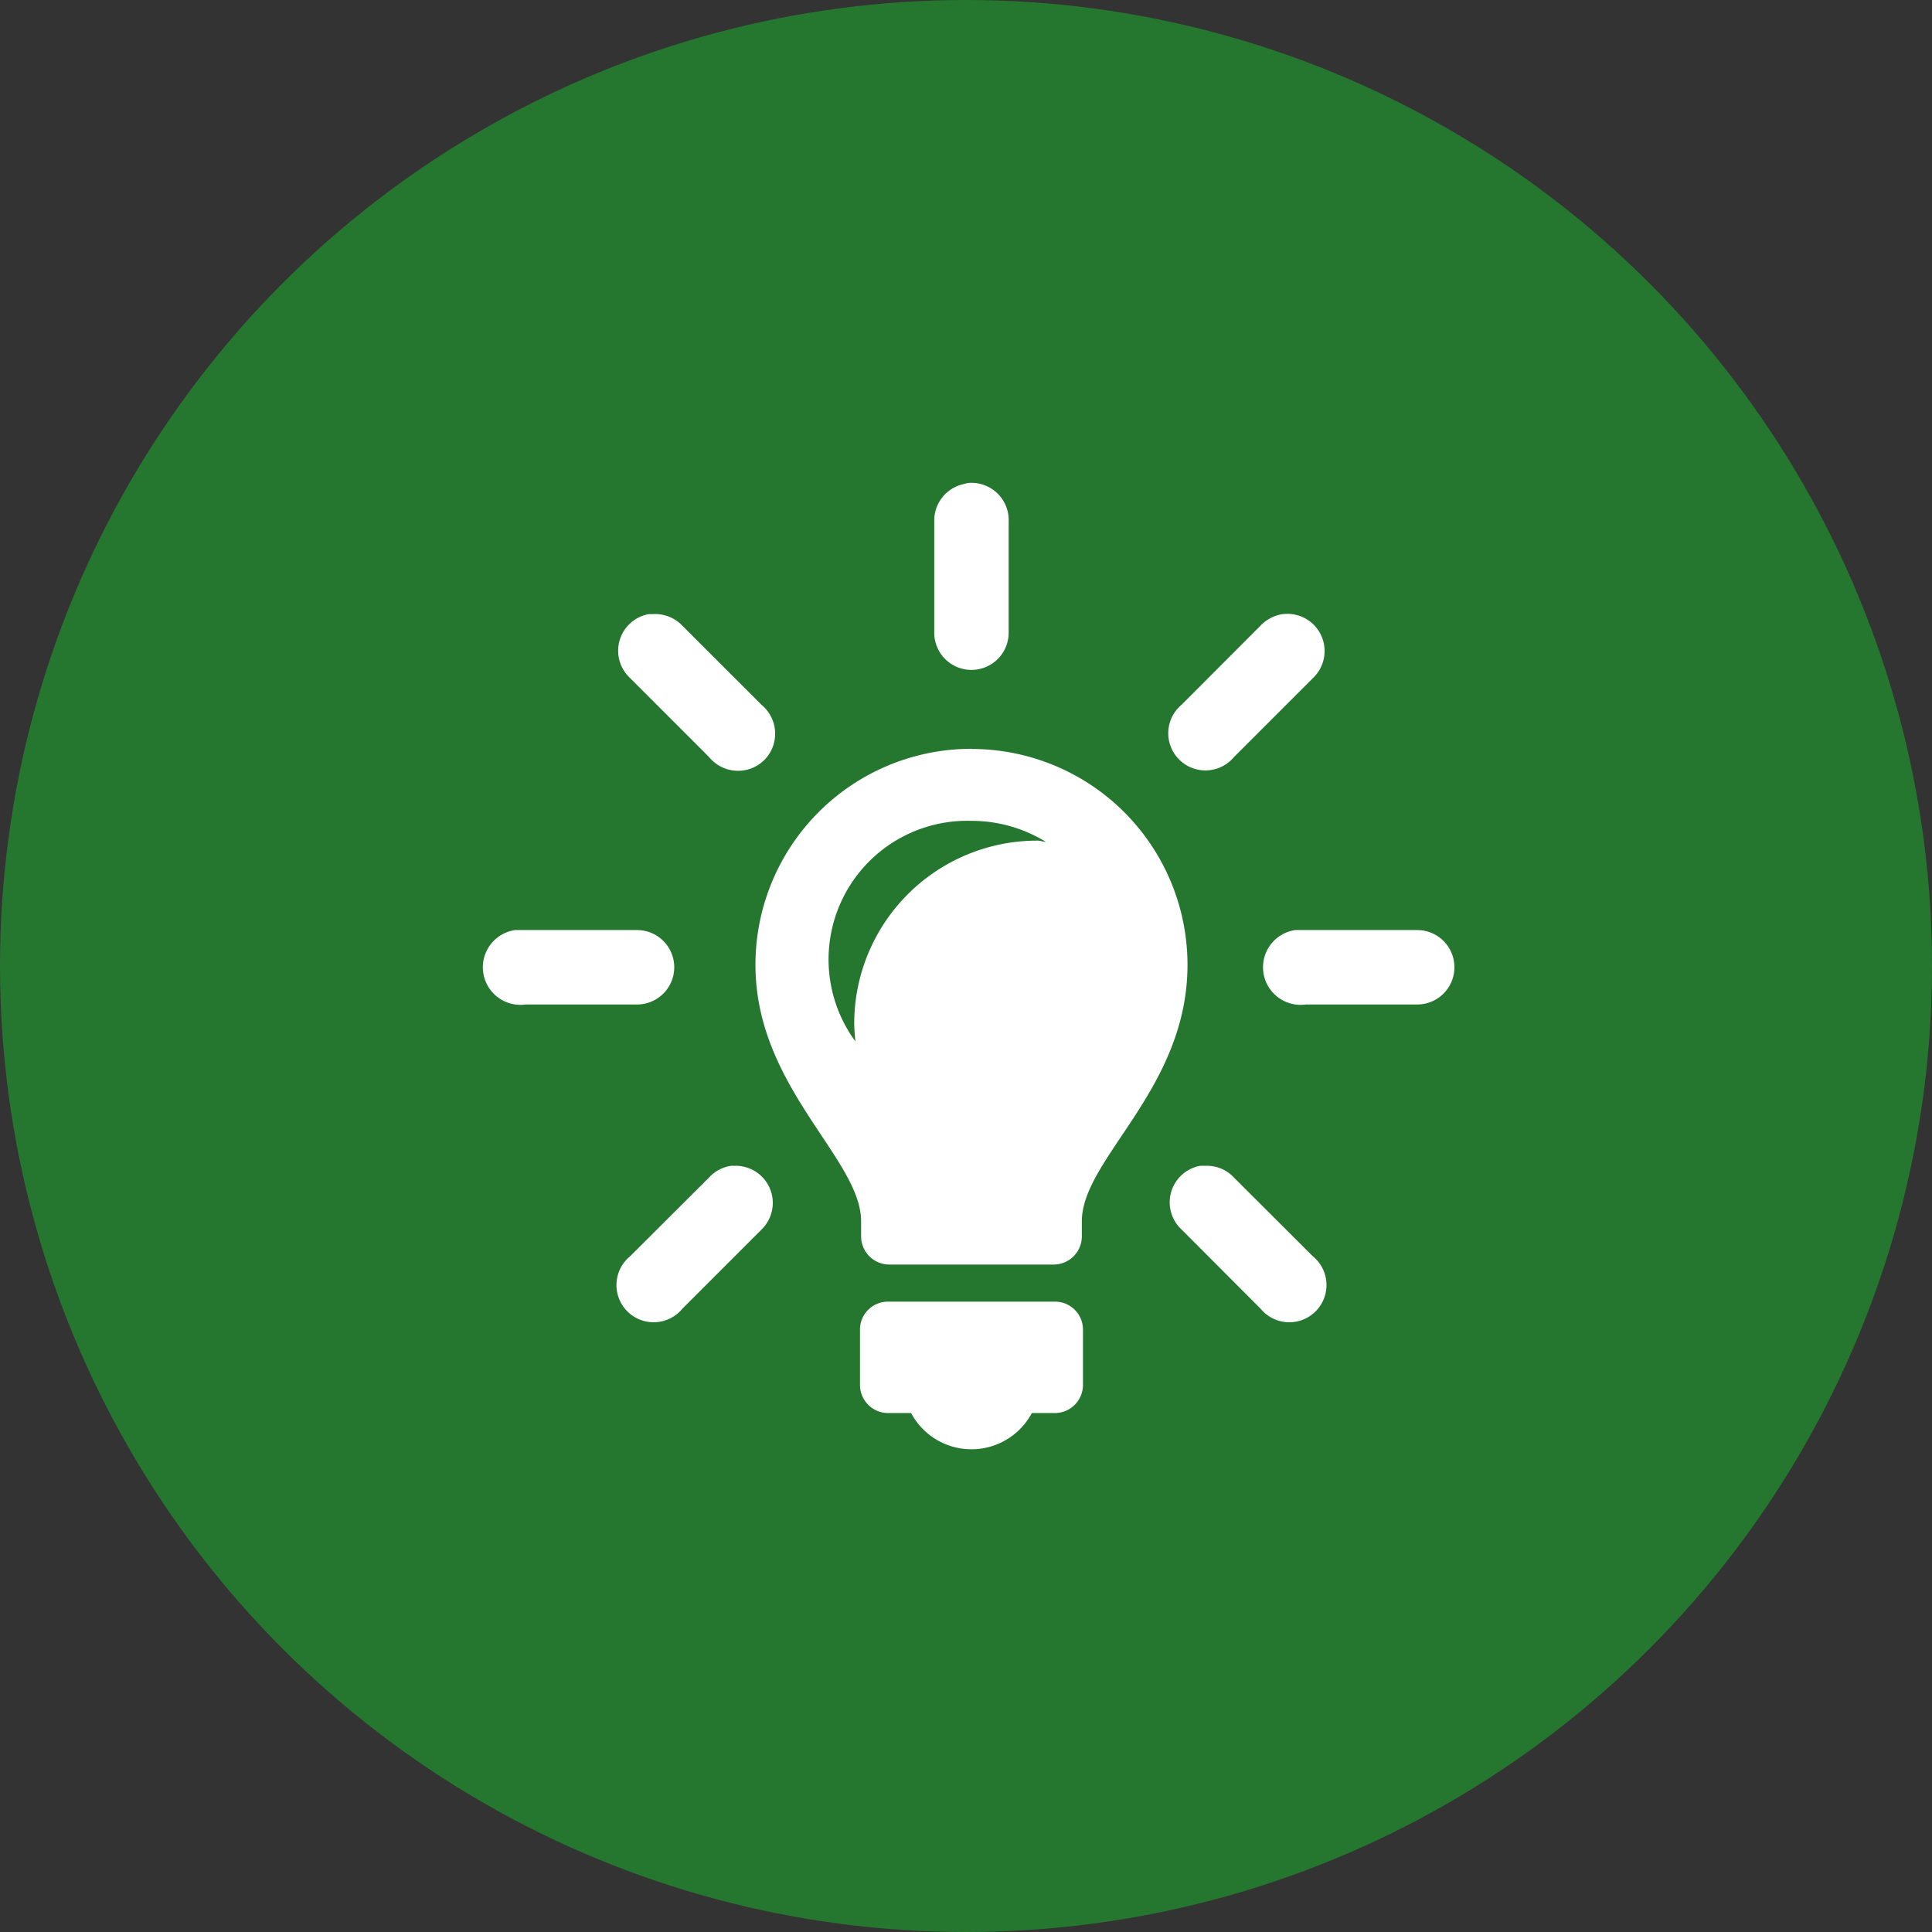 <svg id="Recommendations" xmlns="http://www.w3.org/2000/svg" width="48" height="48" viewBox="0 0 48 48">
  <rect x="0" y="0" width="48" height="48" fill="#333333" stroke="none"/>
  <circle id="Ellipse_84" data-name="Ellipse 84" cx="24" cy="24" r="24" fill="#25772f"/>
  <path id="Path_165" data-name="Path 165" d="M24.049,12a1.113,1.113,0,0,0-.117.029.927.927,0,0,0-.721.923v2.767a.924.924,0,1,0,1.849,0V12.956A.925.925,0,0,0,24.049,12Zm-7.933,3.258a.925.925,0,0,0-.461,1.589l1.962,1.962a.93.93,0,0,0,.926.318.915.915,0,0,0,.692-.692.93.93,0,0,0-.318-.926l-1.962-1.962a.939.939,0,0,0-.75-.289Zm15.748,0a.949.949,0,0,0-.549.289l-1.958,1.962a.923.923,0,1,0,1.3,1.3l1.962-1.962a.924.924,0,0,0-.75-1.589Zm-7.728,3.346a5.365,5.365,0,0,0-5.367,5.367c0,3.042,2.625,4.814,2.625,6.373v.373a.7.7,0,0,0,.692.7h4.1a.7.7,0,0,0,.692-.7v-.373c0-1.563,2.625-3.28,2.625-6.373A5.364,5.364,0,0,0,24.137,18.608Zm0,1.79a3.517,3.517,0,0,1,1.845.52c-.066,0-.139-.029-.2-.029a4.547,4.547,0,0,0-4.558,4.528c0,.154.015.308.029.461a3.445,3.445,0,0,1,2.885-5.48ZM12.8,23.107a.933.933,0,0,0,.26,1.849h2.767a.924.924,0,1,0,0-1.849H12.8Zm19.383,0a.933.933,0,1,0,.26,1.849h2.767a.924.924,0,1,0,0-1.849H32.184ZM18.167,28.964a.919.919,0,0,0-.549.289l-1.962,1.958a.924.924,0,1,0,1.3,1.3l1.962-1.962a.922.922,0,0,0-.666-1.585Zm11.652,0a.922.922,0,0,0-.461,1.585l1.958,1.962a.924.924,0,1,0,1.3-1.3l-1.962-1.958a.908.908,0,0,0-.663-.289h-.172Zm-7.761,3.375a.694.694,0,0,0-.692.692v1.384a.7.7,0,0,0,.692.692h.578a1.7,1.7,0,0,0,3,0h.578a.7.7,0,0,0,.692-.692V33.031a.694.694,0,0,0-.692-.692Z" fill="#fff"/>
</svg>
